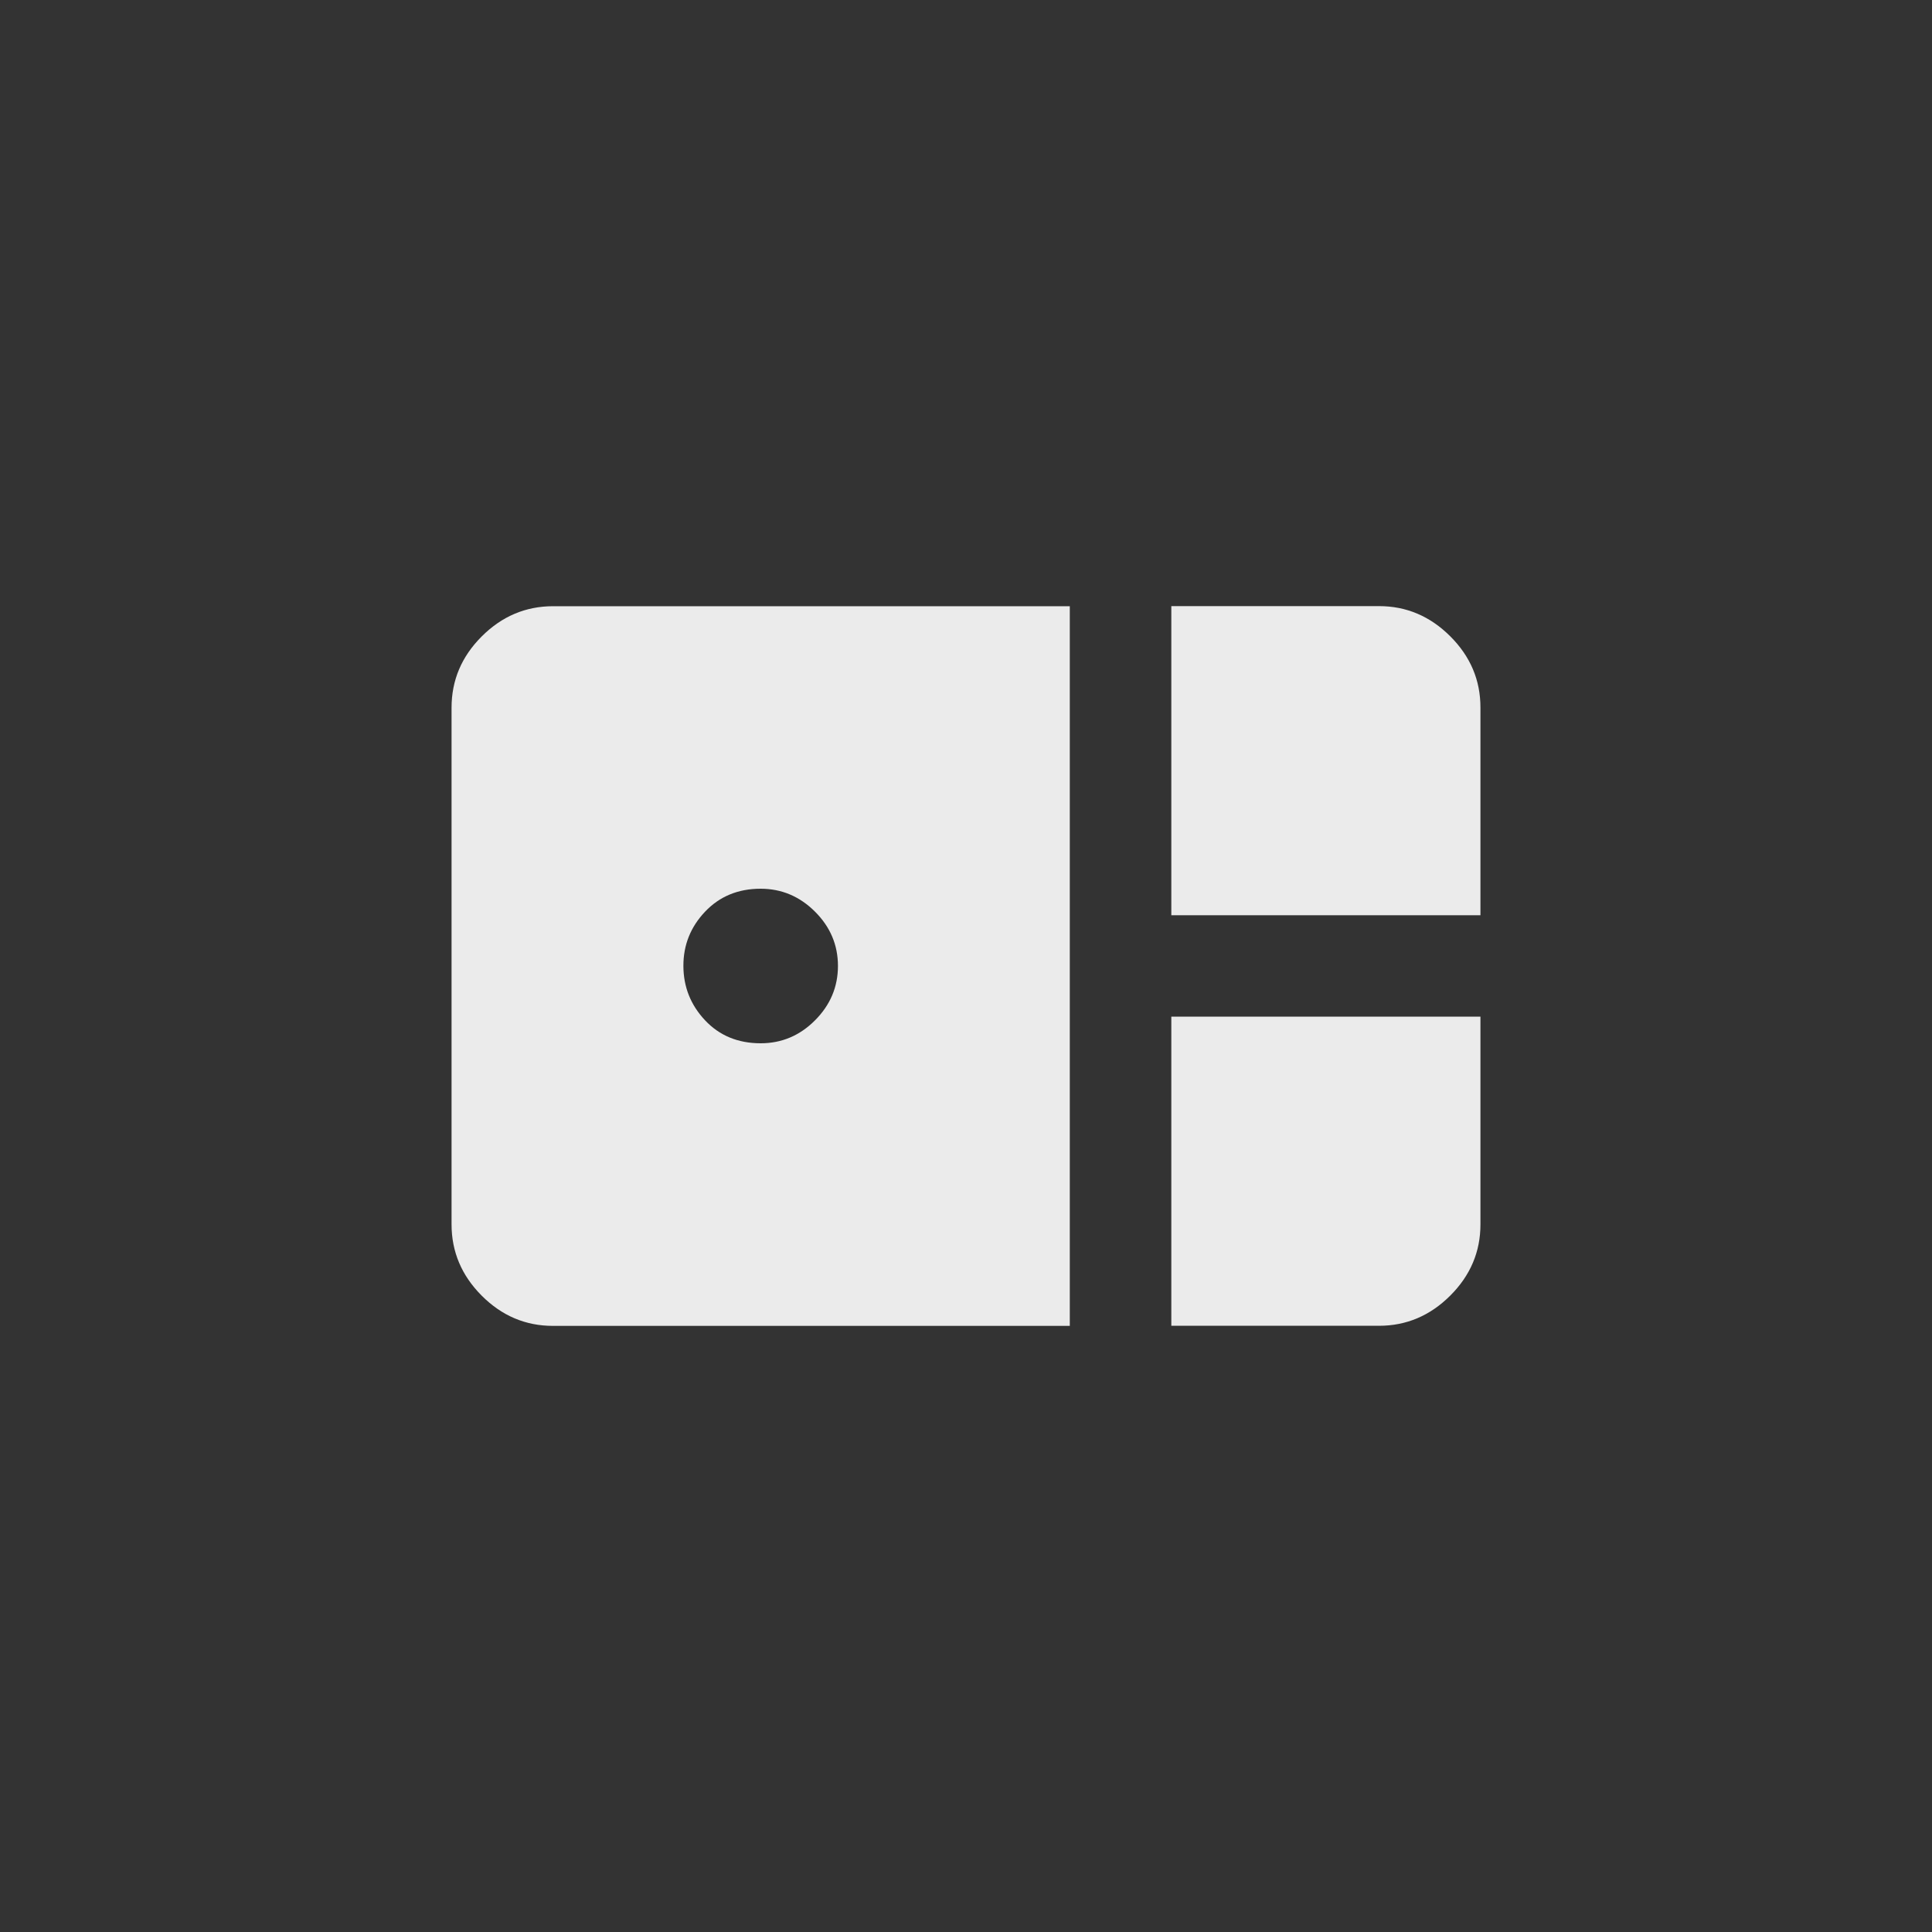 <!-- Generated by IcoMoon.io -->
<svg version="1.1" xmlns="http://www.w3.org/2000/svg" width="40" height="40" viewBox="0 0 40 40">
<rect x="0" y="0" width="40" height="40" fill="#333333" stroke="none"/>
<title>mt-bento</title>
<path fill="#ebebeb" d="M24.251 18.949v-6.4h4.3q0.849 0 1.475 0.625t0.625 1.475v4.3h-6.4zM28.551 27.449q0.849 0 1.475-0.625t0.625-1.475v-4.3h-6.4v6.4h4.3zM22.149 12.551v14.9h-10.7q-0.851 0-1.475-0.625t-0.625-1.475v-10.7q0-0.851 0.625-1.475t1.475-0.625h10.7zM17.349 20q0-0.651-0.475-1.125t-1.125-0.475q-0.7 0-1.151 0.475t-0.449 1.125 0.449 1.125 1.151 0.475q0.651 0 1.125-0.475t0.475-1.125z"></path>
</svg>
